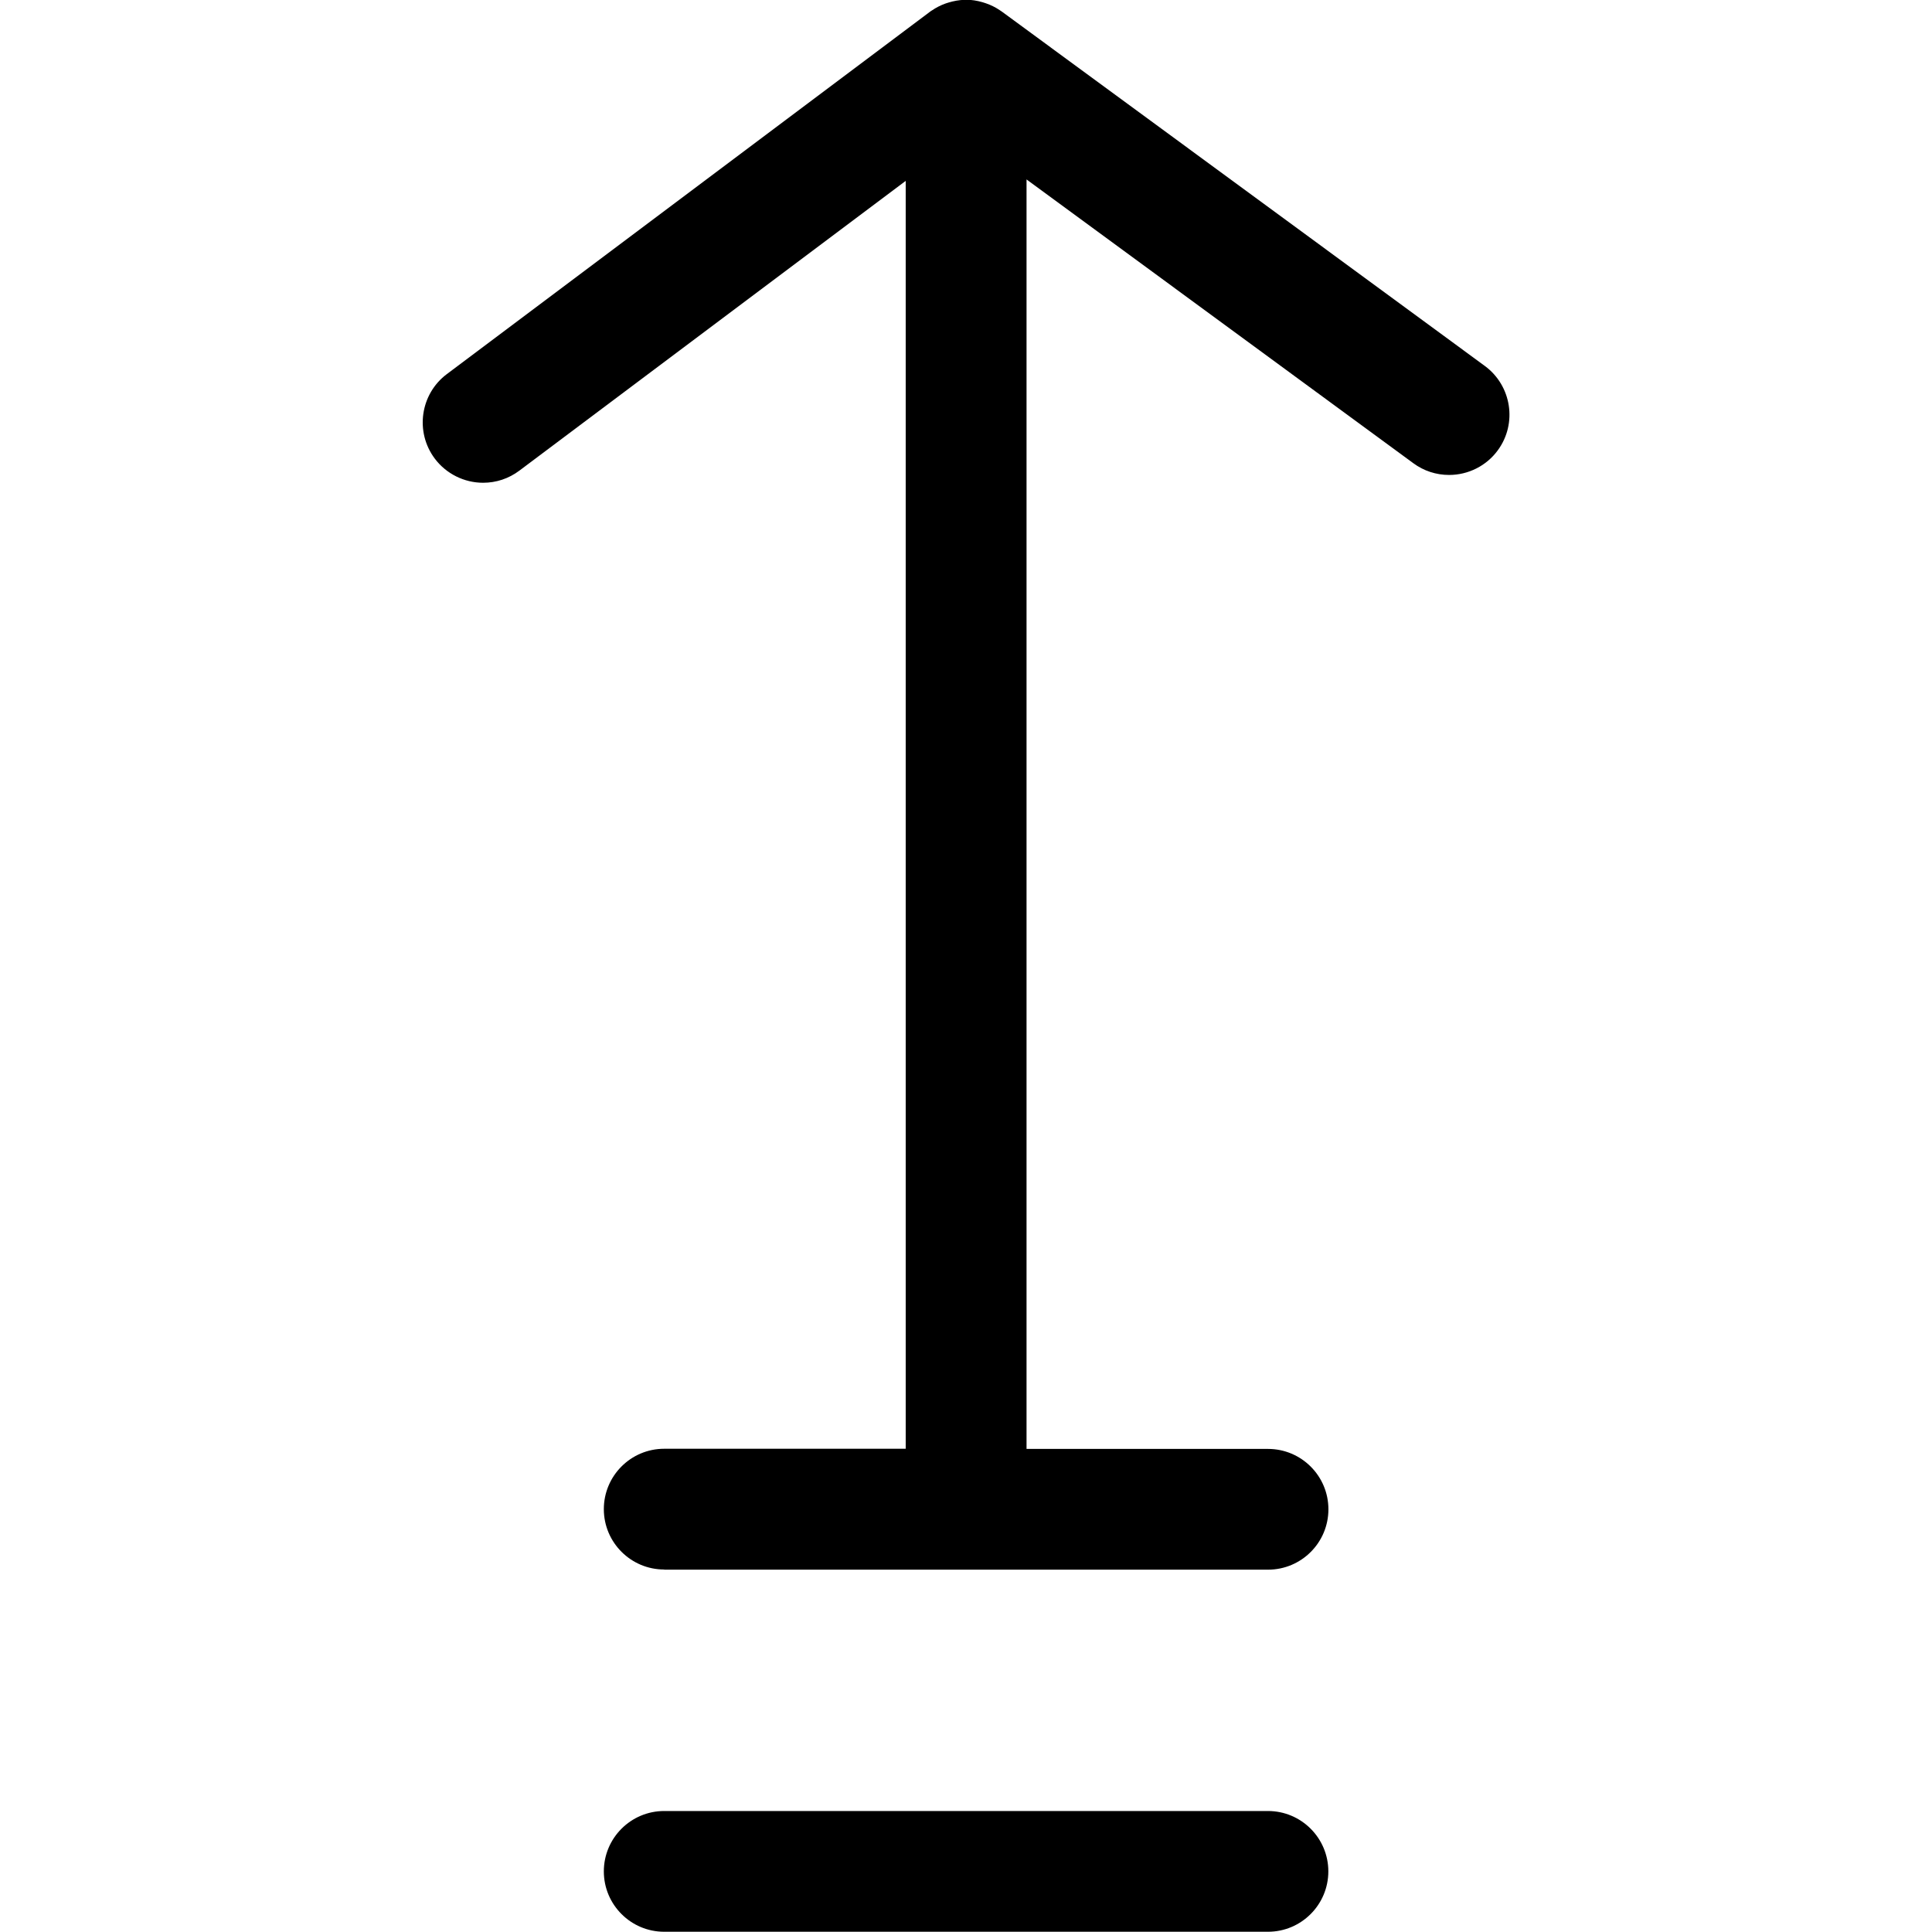 <?xml version="1.0" encoding="utf-8"?>
<!-- Generator: Adobe Illustrator 22.1.0, SVG Export Plug-In . SVG Version: 6.00 Build 0)  -->
<svg version="1.1" id="Layer_1" xmlns="http://www.w3.org/2000/svg" xmlns:xlink="http://www.w3.org/1999/xlink" x="0px" y="0px"
	 viewBox="0 0 24 24" style="enable-background:new 0 0 24 24;" xml:space="preserve">
<title>navigation-up-2</title>
<g>
	<path d="M8.251,19.497c-0.414,0-0.75-0.336-0.75-0.75s0.336-0.75,0.75-0.75h3V2.247l-4.8,3.6c-0.131,0.098-0.286,0.15-0.45,0.15
		c-0.235,0-0.459-0.112-0.6-0.3c-0.248-0.331-0.181-0.802,0.15-1.05l6-4.5c0.009-0.007,0.019-0.014,0.03-0.02
		c0.043-0.03,0.102-0.061,0.166-0.084c0.007-0.003,0.03-0.01,0.038-0.012c0.067-0.02,0.128-0.03,0.19-0.033
		c0.009-0.001,0.018-0.001,0.026-0.001c0.067,0,0.134,0.01,0.206,0.031c0.008,0.002,0.036,0.011,0.043,0.014
		c0.058,0.02,0.115,0.048,0.167,0.083c0.009,0.006,0.018,0.011,0.027,0.018l6.001,4.403c0.333,0.245,0.406,0.715,0.161,1.048
		c-0.14,0.192-0.366,0.306-0.605,0.306c-0.16,0-0.314-0.05-0.443-0.145l-4.806-3.526v15.77h3c0.414,0,0.75,0.336,0.75,0.75
		s-0.336,0.75-0.75,0.75H8.251z"/>
	<path d="M8.251,23.997c-0.414,0-0.75-0.336-0.75-0.75s0.336-0.75,0.75-0.75h7.5c0.414,0,0.75,0.336,0.75,0.75
		s-0.336,0.75-0.75,0.75H8.251z"/>
</g>
</svg>
